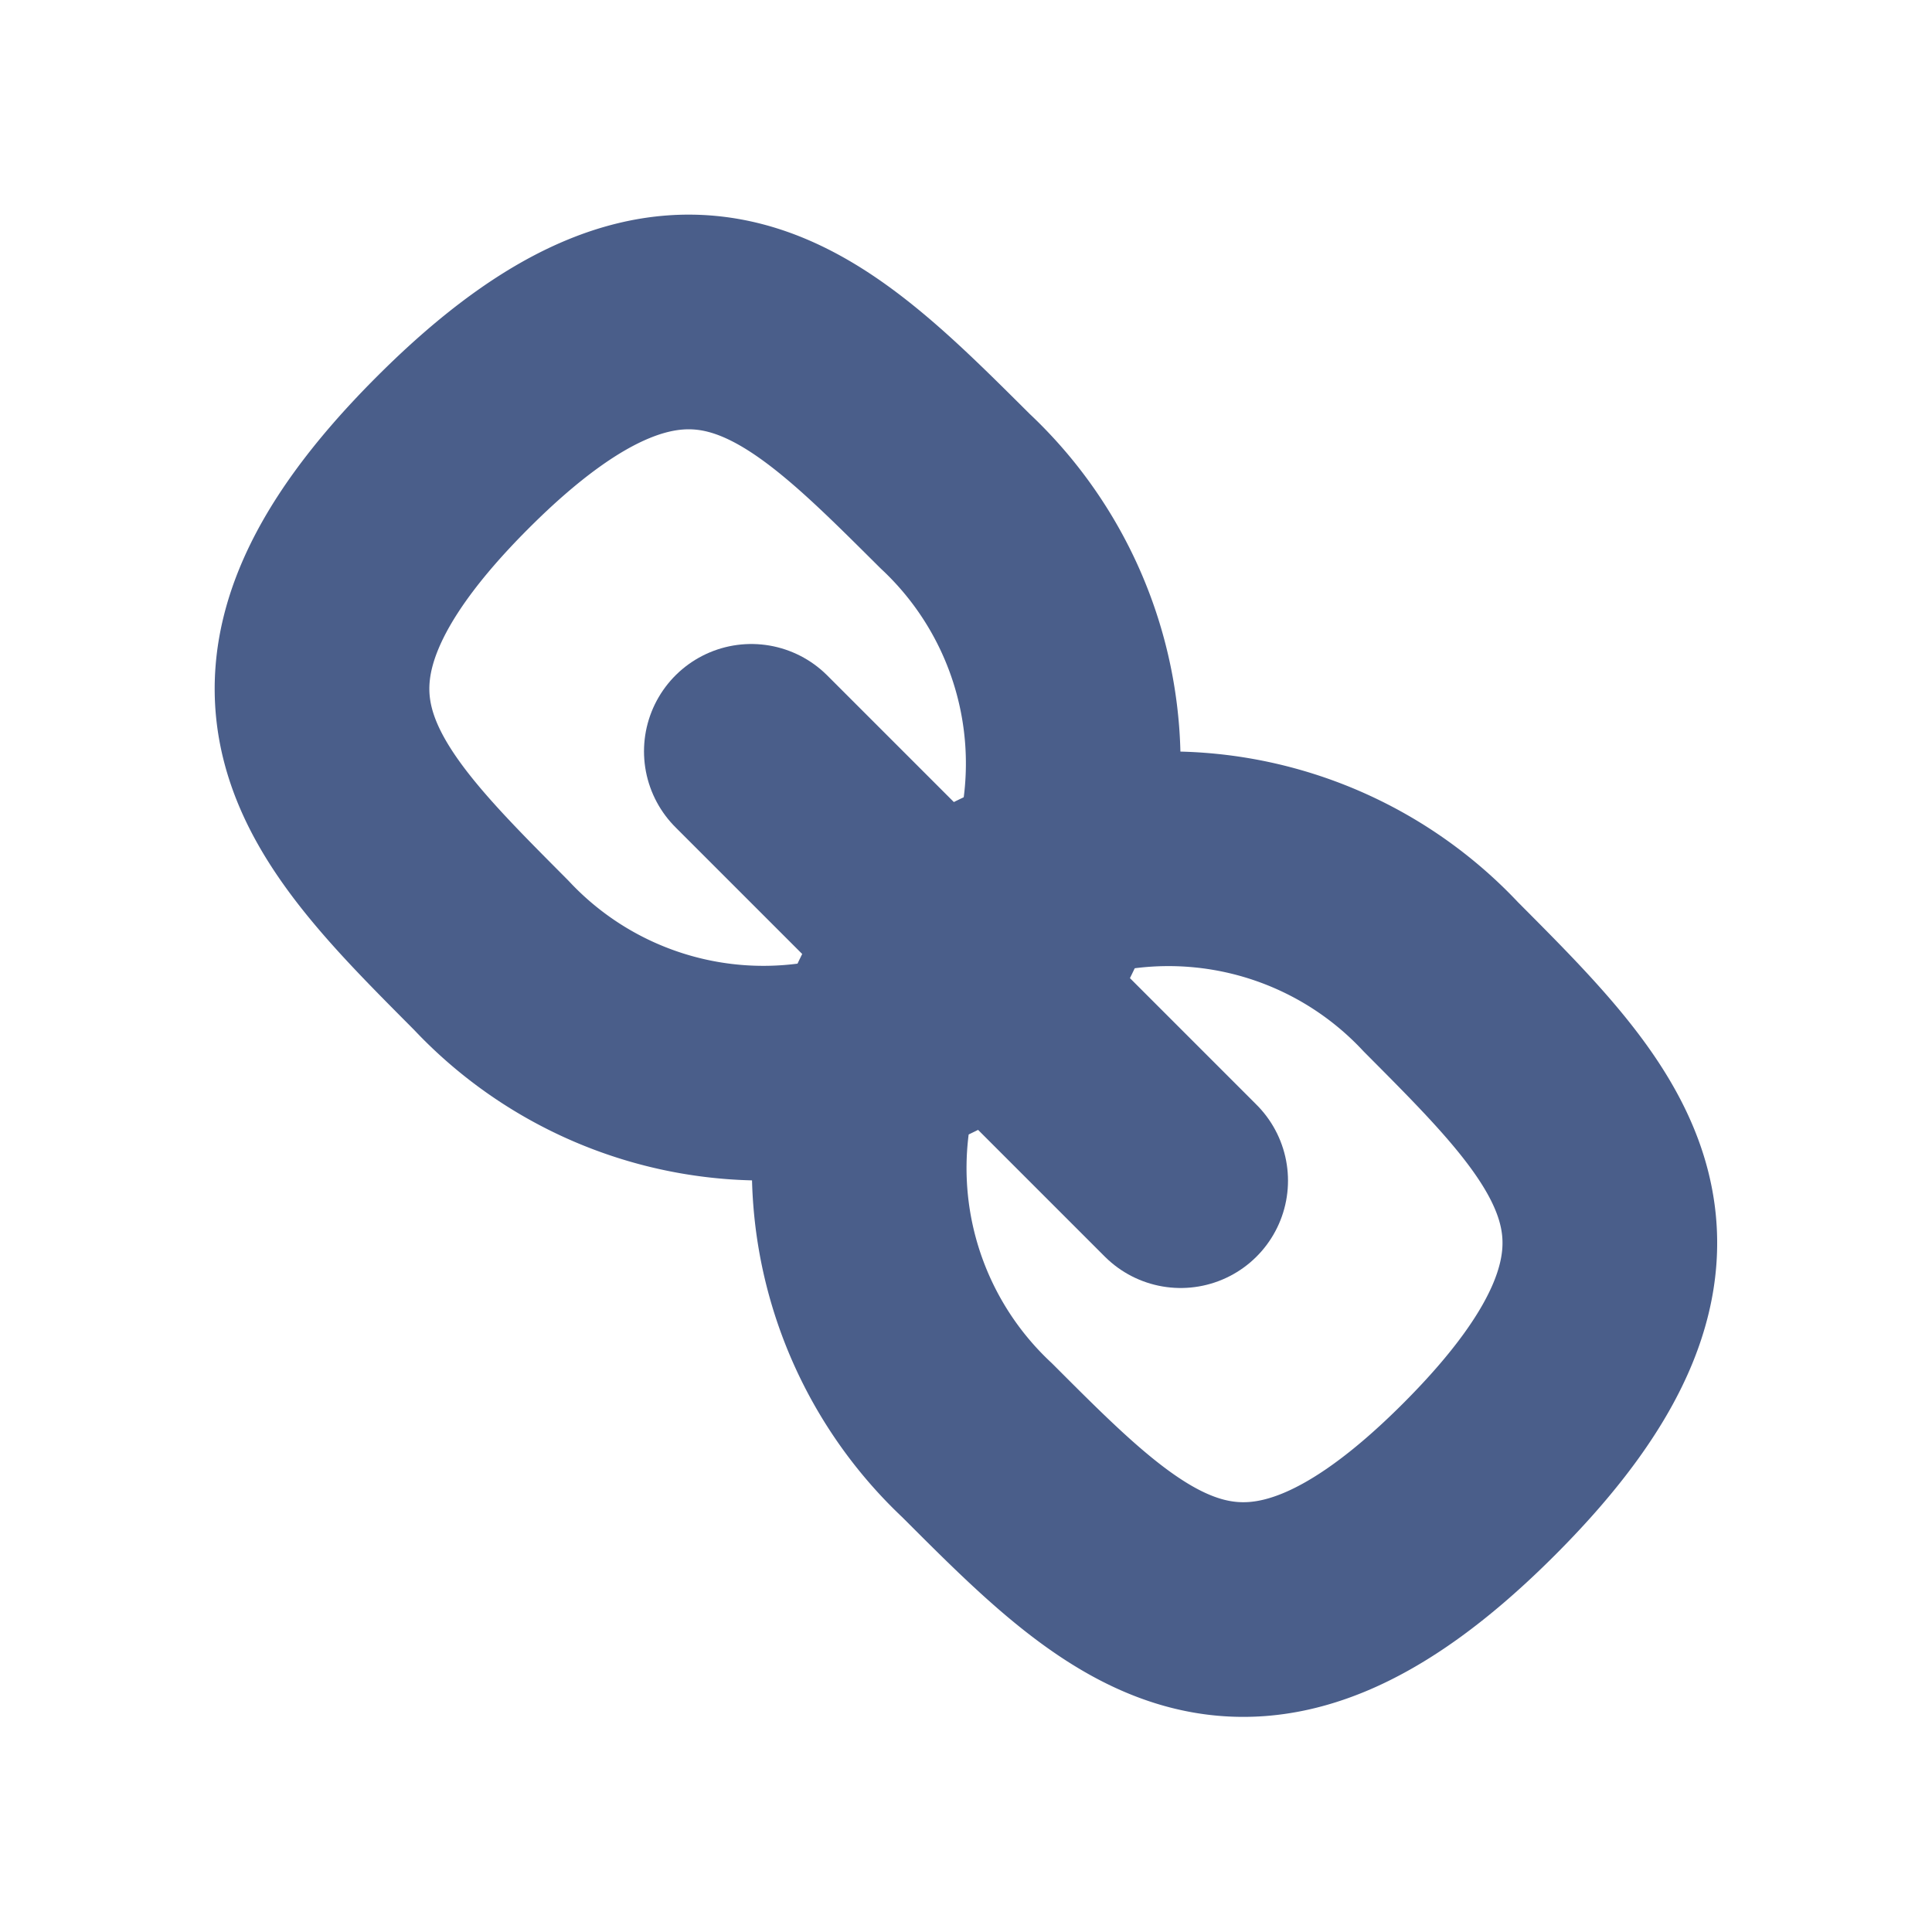 <svg xmlns="http://www.w3.org/2000/svg" viewBox="0 0 18 18" fill="transparent">
<line stroke="#4a5e8a" stroke-linecap="round" stroke-linejoin="round" stroke-width="2" x1="7" x2="11" y1="7" y2="11"></line>
<path stroke="#4a5e8a" stroke-linecap="round" stroke-linejoin="round" stroke-width="2" d="M8.9,4.577a3.476,3.476,0,0,1,.36,4.679A3.476,3.476,0,0,1,4.577,8.9C3.185,7.5,2.035,6.4,4.217,4.217S7.5,3.185,8.9,4.577Z"></path>
<path stroke="#4a5e8a" stroke-linecap="round" stroke-linejoin="round" stroke-width="2" d="M13.423,9.1a3.476,3.476,0,0,0-4.679-.36,3.476,3.476,0,0,0,.36,4.679c1.392,1.392,2.5,2.542,4.679.36S14.815,10.5,13.423,9.1Z"></path>
</svg>